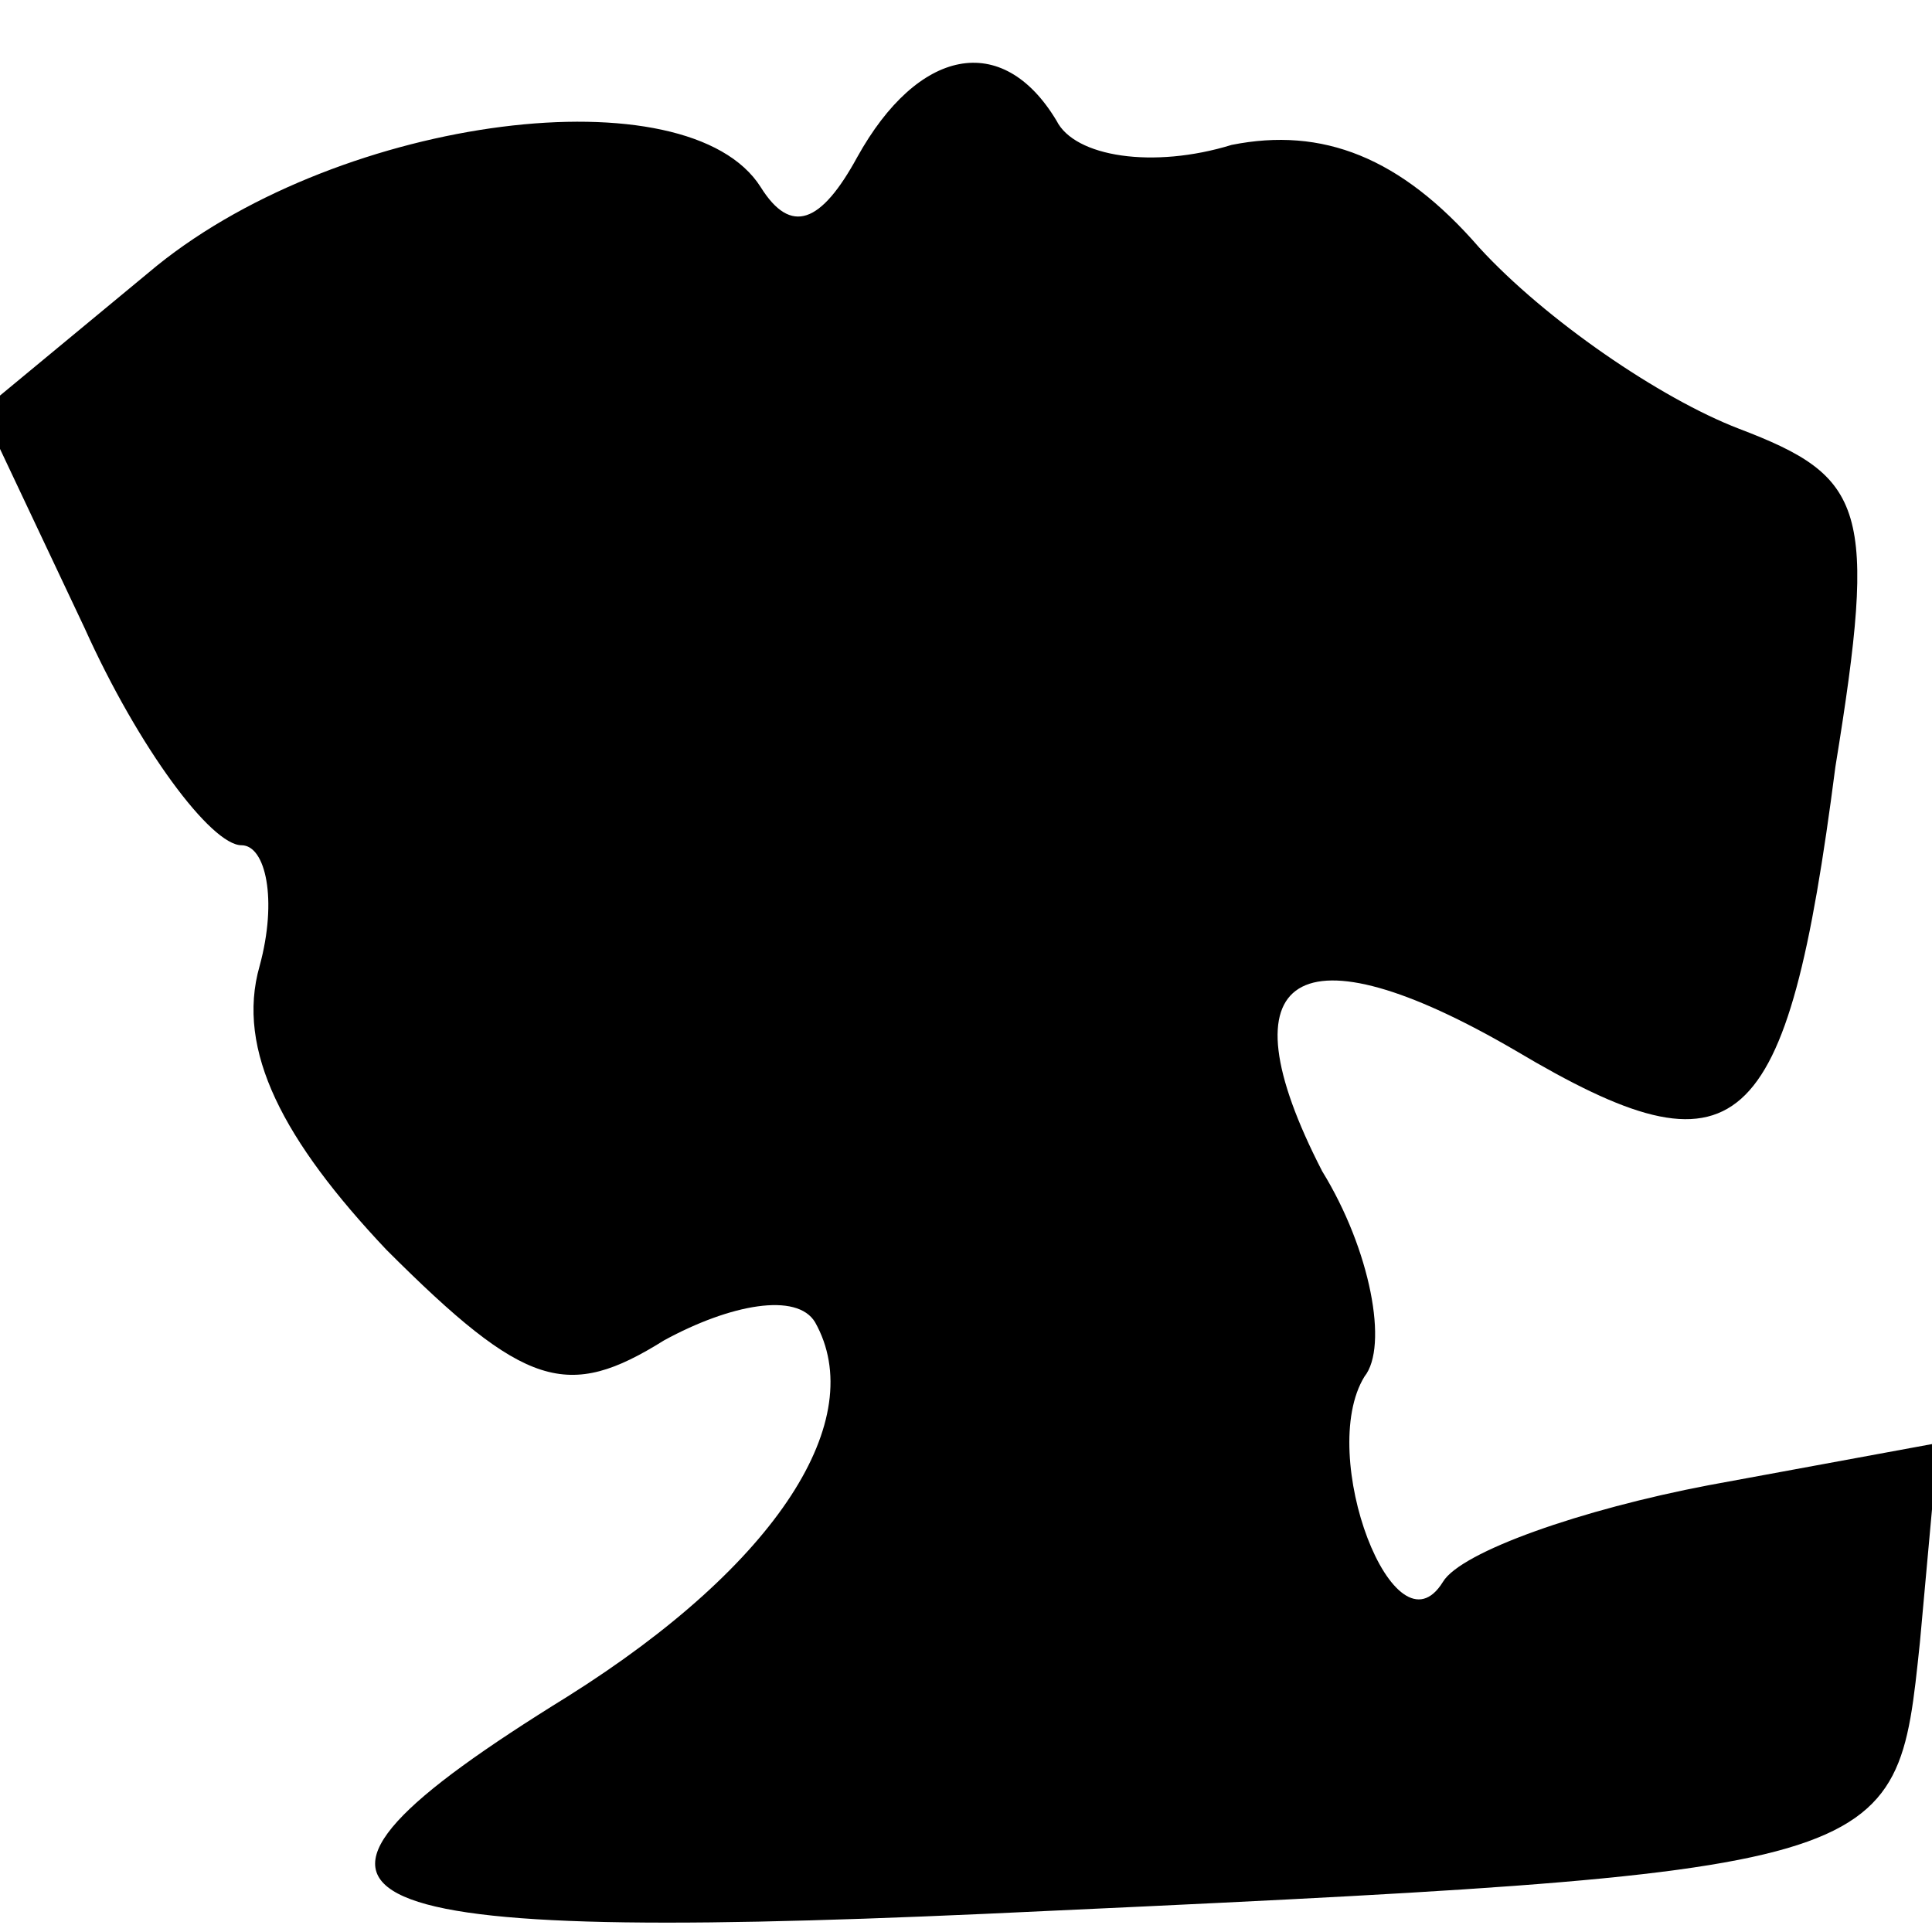 <?xml version="1.0" standalone="no"?>
<!DOCTYPE svg PUBLIC "-//W3C//DTD SVG 20010904//EN"
 "http://www.w3.org/TR/2001/REC-SVG-20010904/DTD/svg10.dtd">
<svg version="1.0" xmlns="http://www.w3.org/2000/svg"
 width="32pt" height="32pt" viewBox="0 0 32 32"
 preserveAspectRatio="xMidYMid meet">
<g transform="translate(0,32) scale(0.1,-0.1)"
fill="#000000" stroke="none">
<path fill="#000000" stroke="none" d="M142 294 c-6 -11 -11 -13 -16 -5 -12
19 -69 12 -100 -13 l-29 -24 17 -36 c9 -20 21 -36 26 -36 4 0 6 -9 3 -20 -4
-14 4 -29 21 -47 23 -23 30 -25 46 -15 11 6 22 8 25 3 9 -16 -6 -40 -41 -62
-55 -34 -43 -41 69 -36 152 7 151 7 155 45 l3 33 -38 -7 c-21 -4 -41 -11 -44
-16 -8 -13 -21 21 -13 34 4 5 1 21 -7 34 -17 33 -4 41 32 20 37 -22 45 -15 53
47 7 43 5 48 -16 56 -13 5 -32 18 -43 30 -13 15 -26 20 -41 17 -13 -4 -26 -2
-29 4 -9 15 -23 12 -33 -6z"/>
</g>
</svg>
